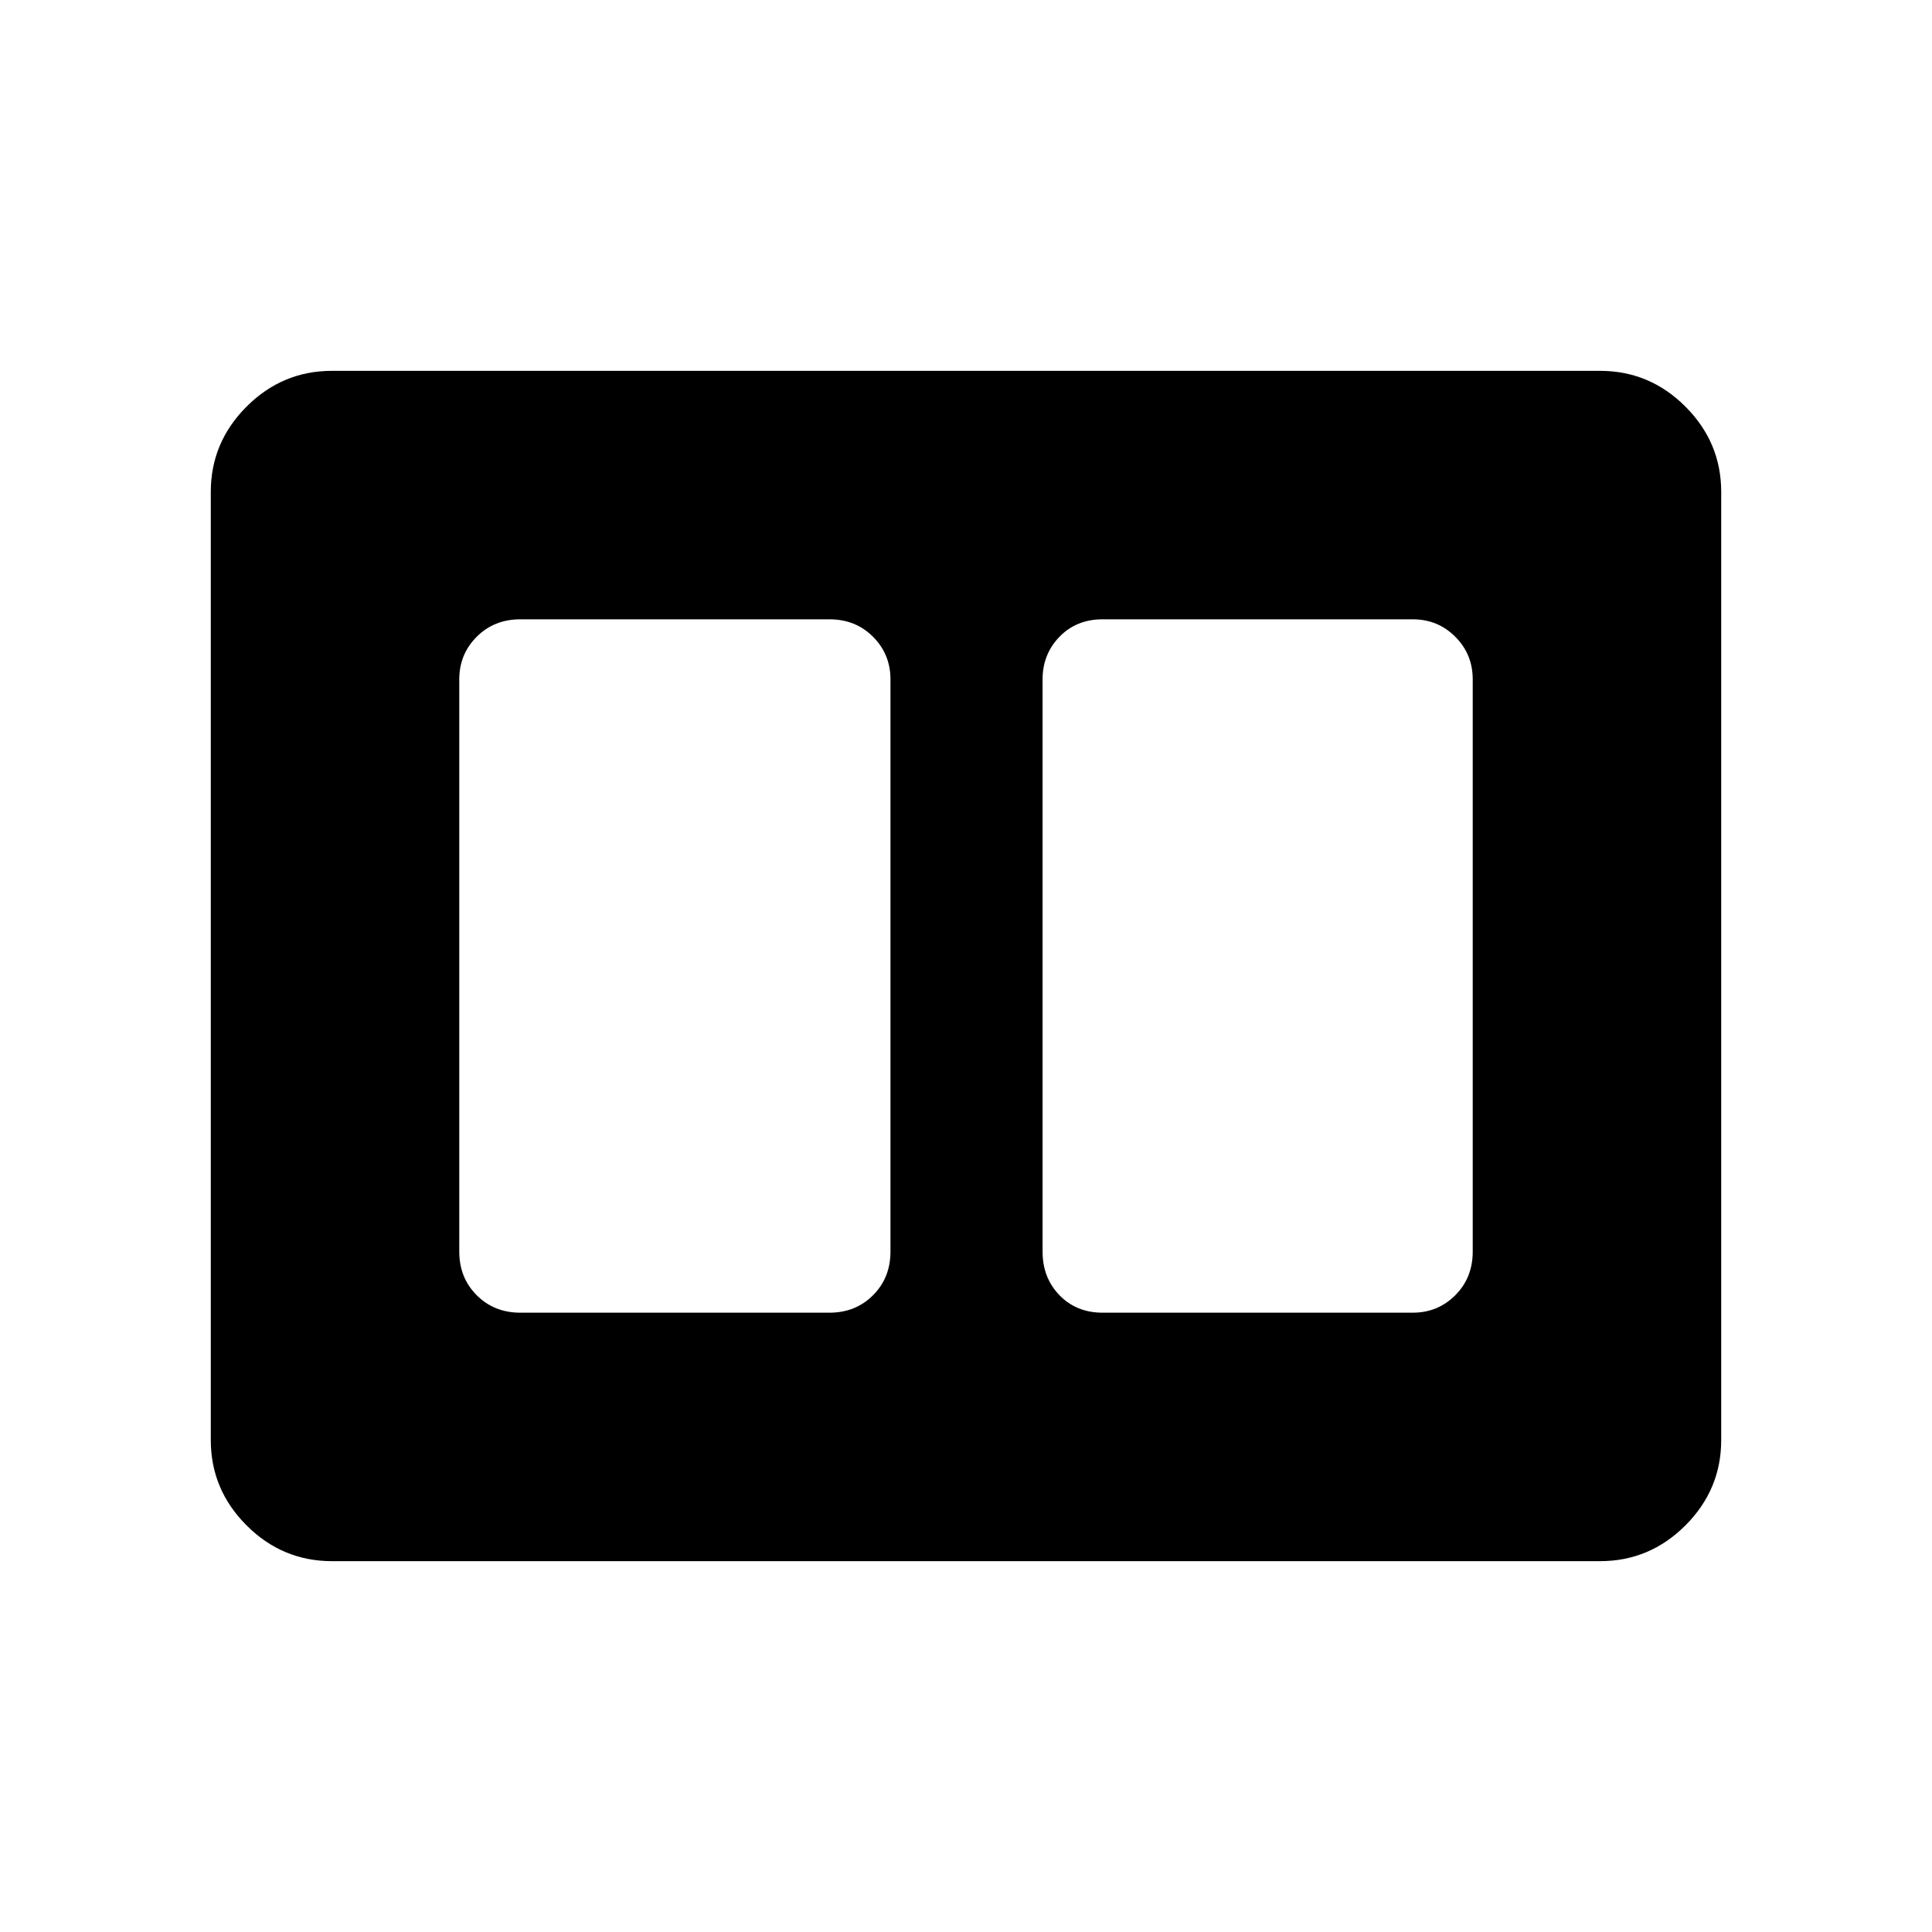 <svg xmlns="http://www.w3.org/2000/svg" height="40" viewBox="0 -960 960 960" width="40"><path d="M547.88-307.73h154.08q12.49 0 21.16-8.67 8.67-8.68 8.67-21.69v-284.35q0-12.48-8.67-21.16-8.67-8.67-21.16-8.67H547.88q-13.01 0-21.42 8.67-8.41 8.68-8.41 21.16v284.35q0 13.01 8.41 21.69 8.41 8.67 21.42 8.67Zm-289.32 0h153.56q13.01 0 21.68-8.67 8.67-8.68 8.67-21.69v-284.35q0-12.48-8.67-21.16-8.67-8.67-21.68-8.67H258.56q-13.01 0-21.68 8.67-8.67 8.68-8.67 21.16v284.35q0 13.01 8.67 21.69 8.67 8.67 21.68 8.67Zm-93.62 123.46q-24.65 0-42.42-17.77-17.78-17.78-17.78-42.42v-471.08q0-24.64 17.78-42.42 17.77-17.77 42.42-17.77h630.12q24.65 0 42.42 17.77 17.78 17.78 17.78 42.42v471.08q0 24.64-17.78 42.42-17.77 17.77-42.42 17.77H164.94Z"/></svg>